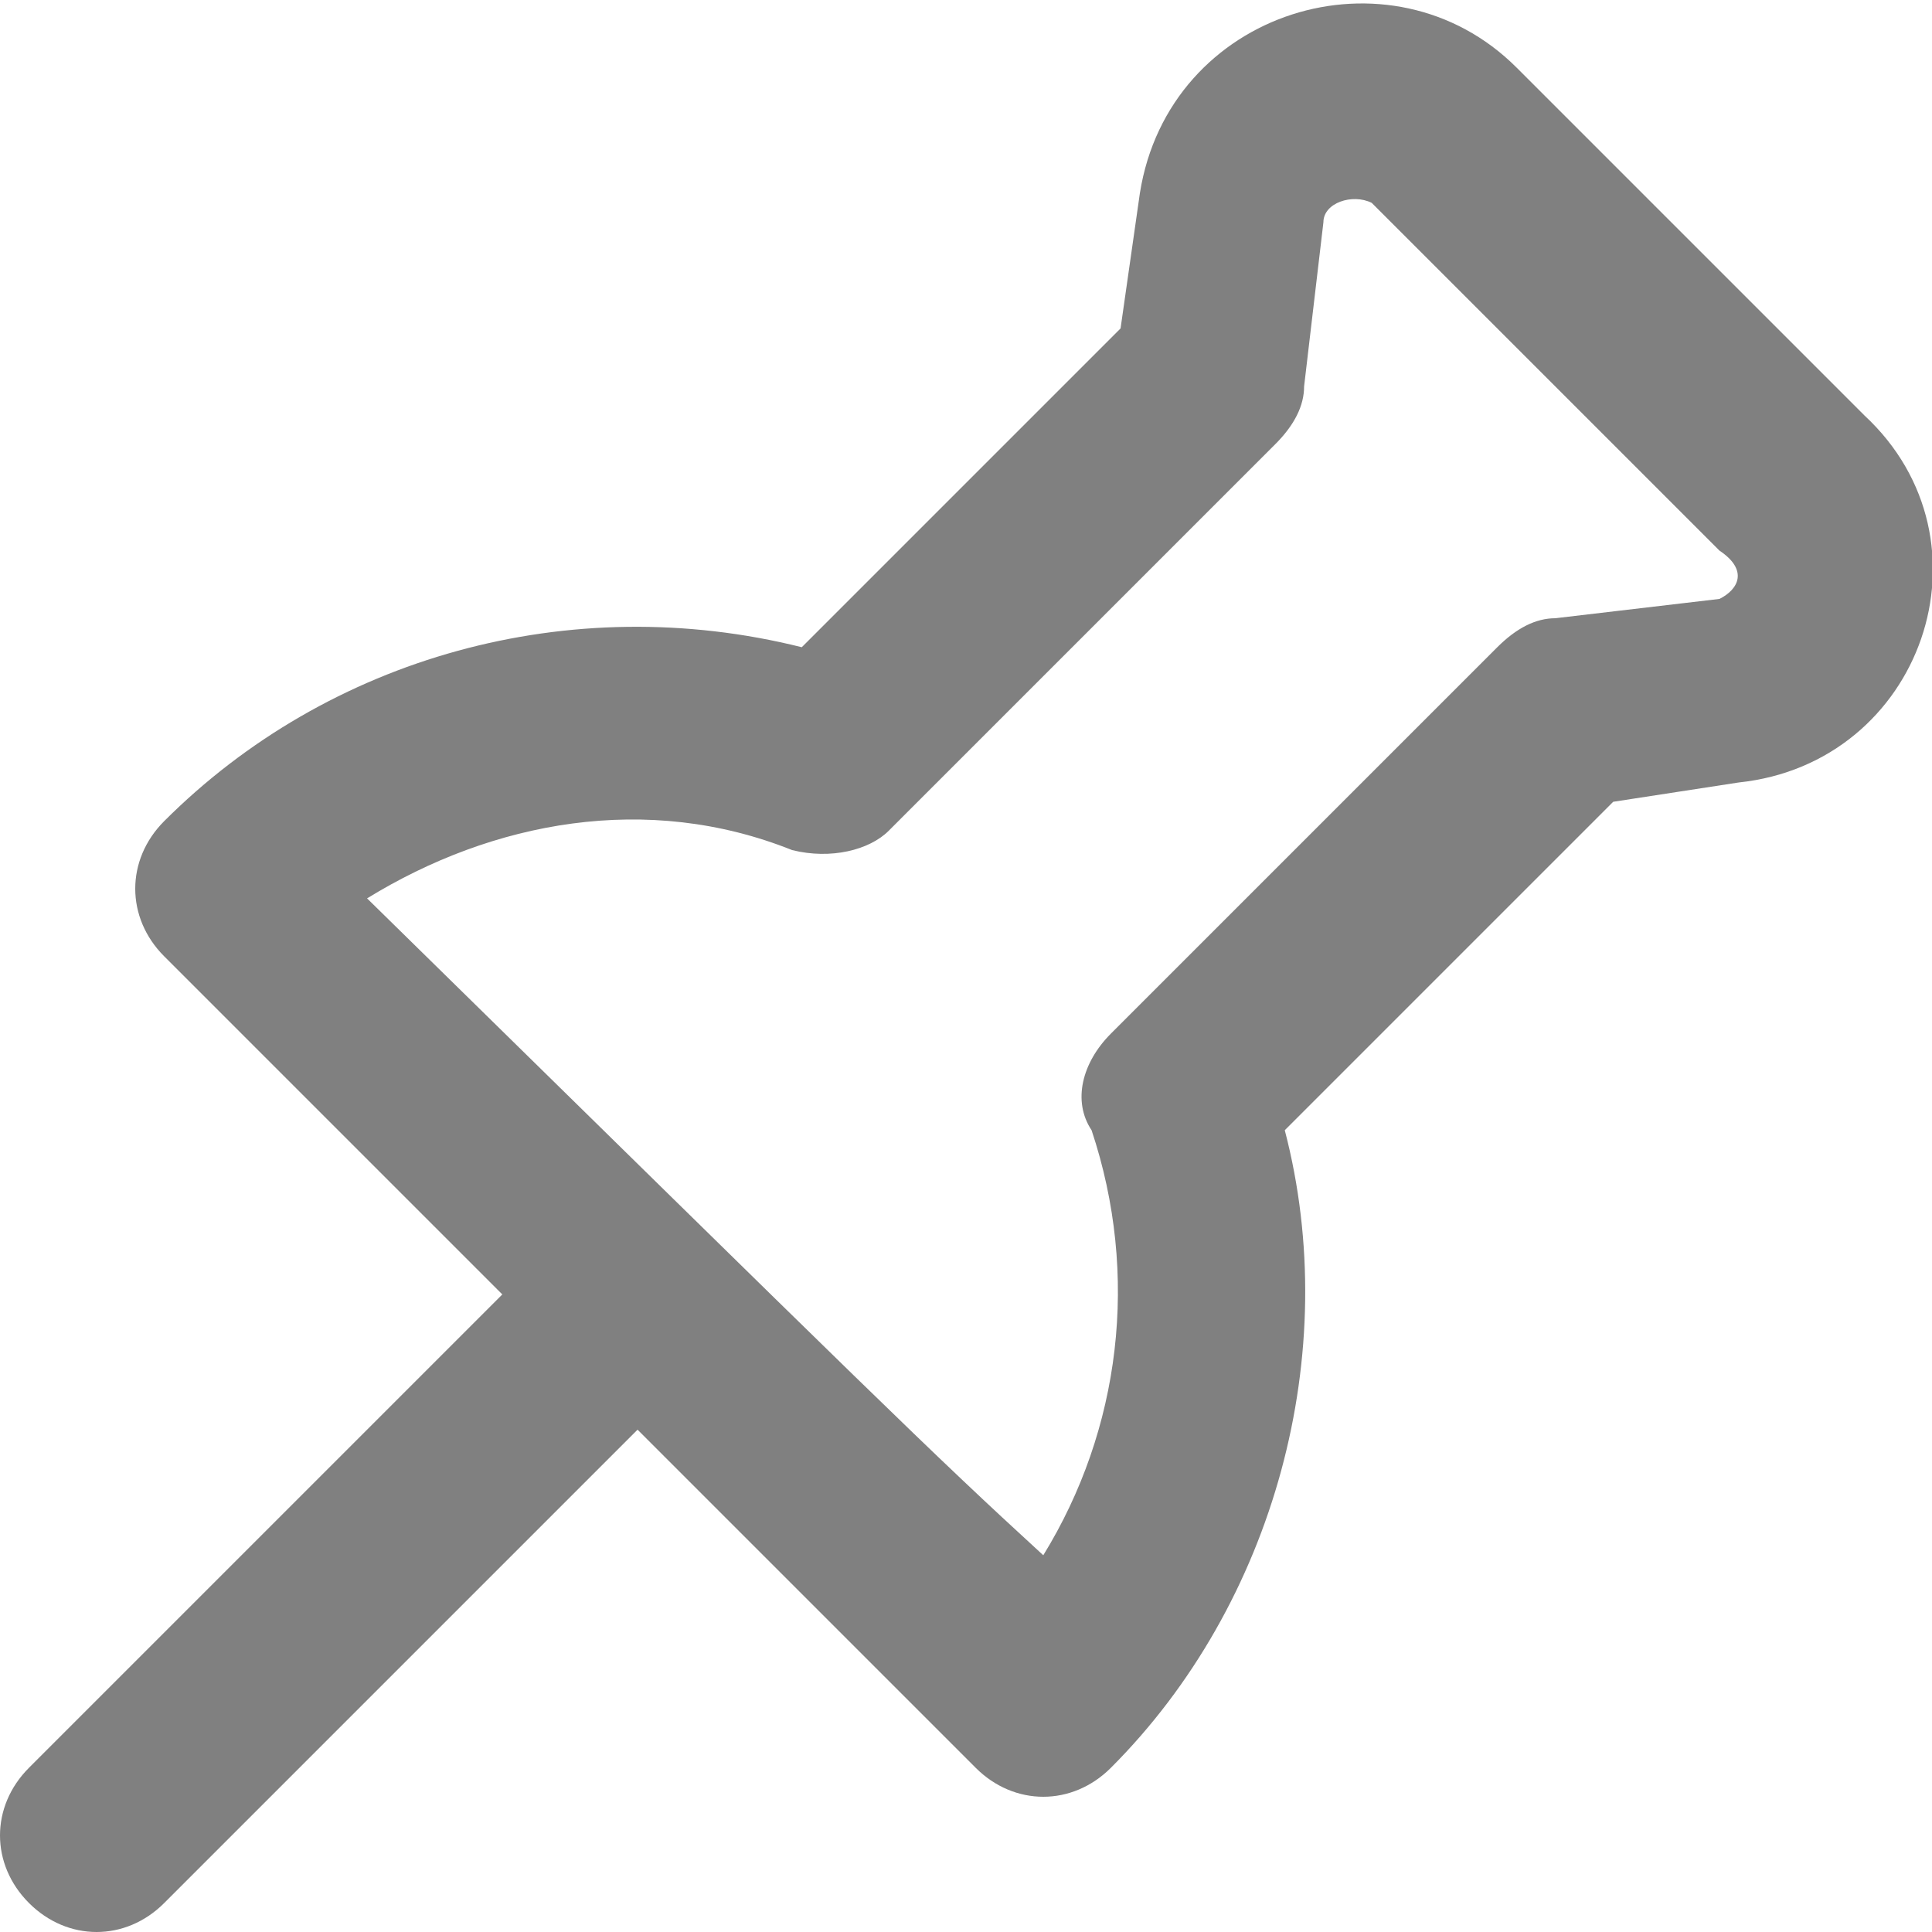 <svg xmlns="http://www.w3.org/2000/svg" version="1.1" xmlns:xlink="http://www.w3.org/1999/xlink" x="0" y="0" viewBox="0 0 20 20" xml:space="preserve">
  <path d="M19.3 4.3 15.7.7C14.4-.6 12.1.1 11.8 2l-.2 1.4-3.3 3.3c-2.4-.6-4.9.1-6.6 1.8-.4.4-.4 1 0 1.4l3.5 3.5-4.9 4.9c-.4.4-.4 1 0 1.4s1 .4 1.4 0l4.9-4.9 3.5 3.5c.4.4 1 .4 1.4 0 1.7-1.7 2.4-4.3 1.8-6.6l3.4-3.4 1.3-.2c1.9-.2 2.7-2.5 1.3-3.8zm-1.5 1.9-1.7.2c-.2 0-.4.1-.6.3l-4 4c-.3.3-.4.7-.2 1 .5 1.5.3 3.1-.5 4.4-1.2-1.1-1.7-1.6-7-6.8 1.3-.8 2.9-1.1 4.4-.5.4.1.8 0 1-.2l4-4c.2-.2.3-.4.3-.6l.2-1.7c0-.2.3-.3.5-.2l3.6 3.6c.3.2.2.4 0 .5z" fill="#808080" opacity="1" data-original="#808080" />
</svg>